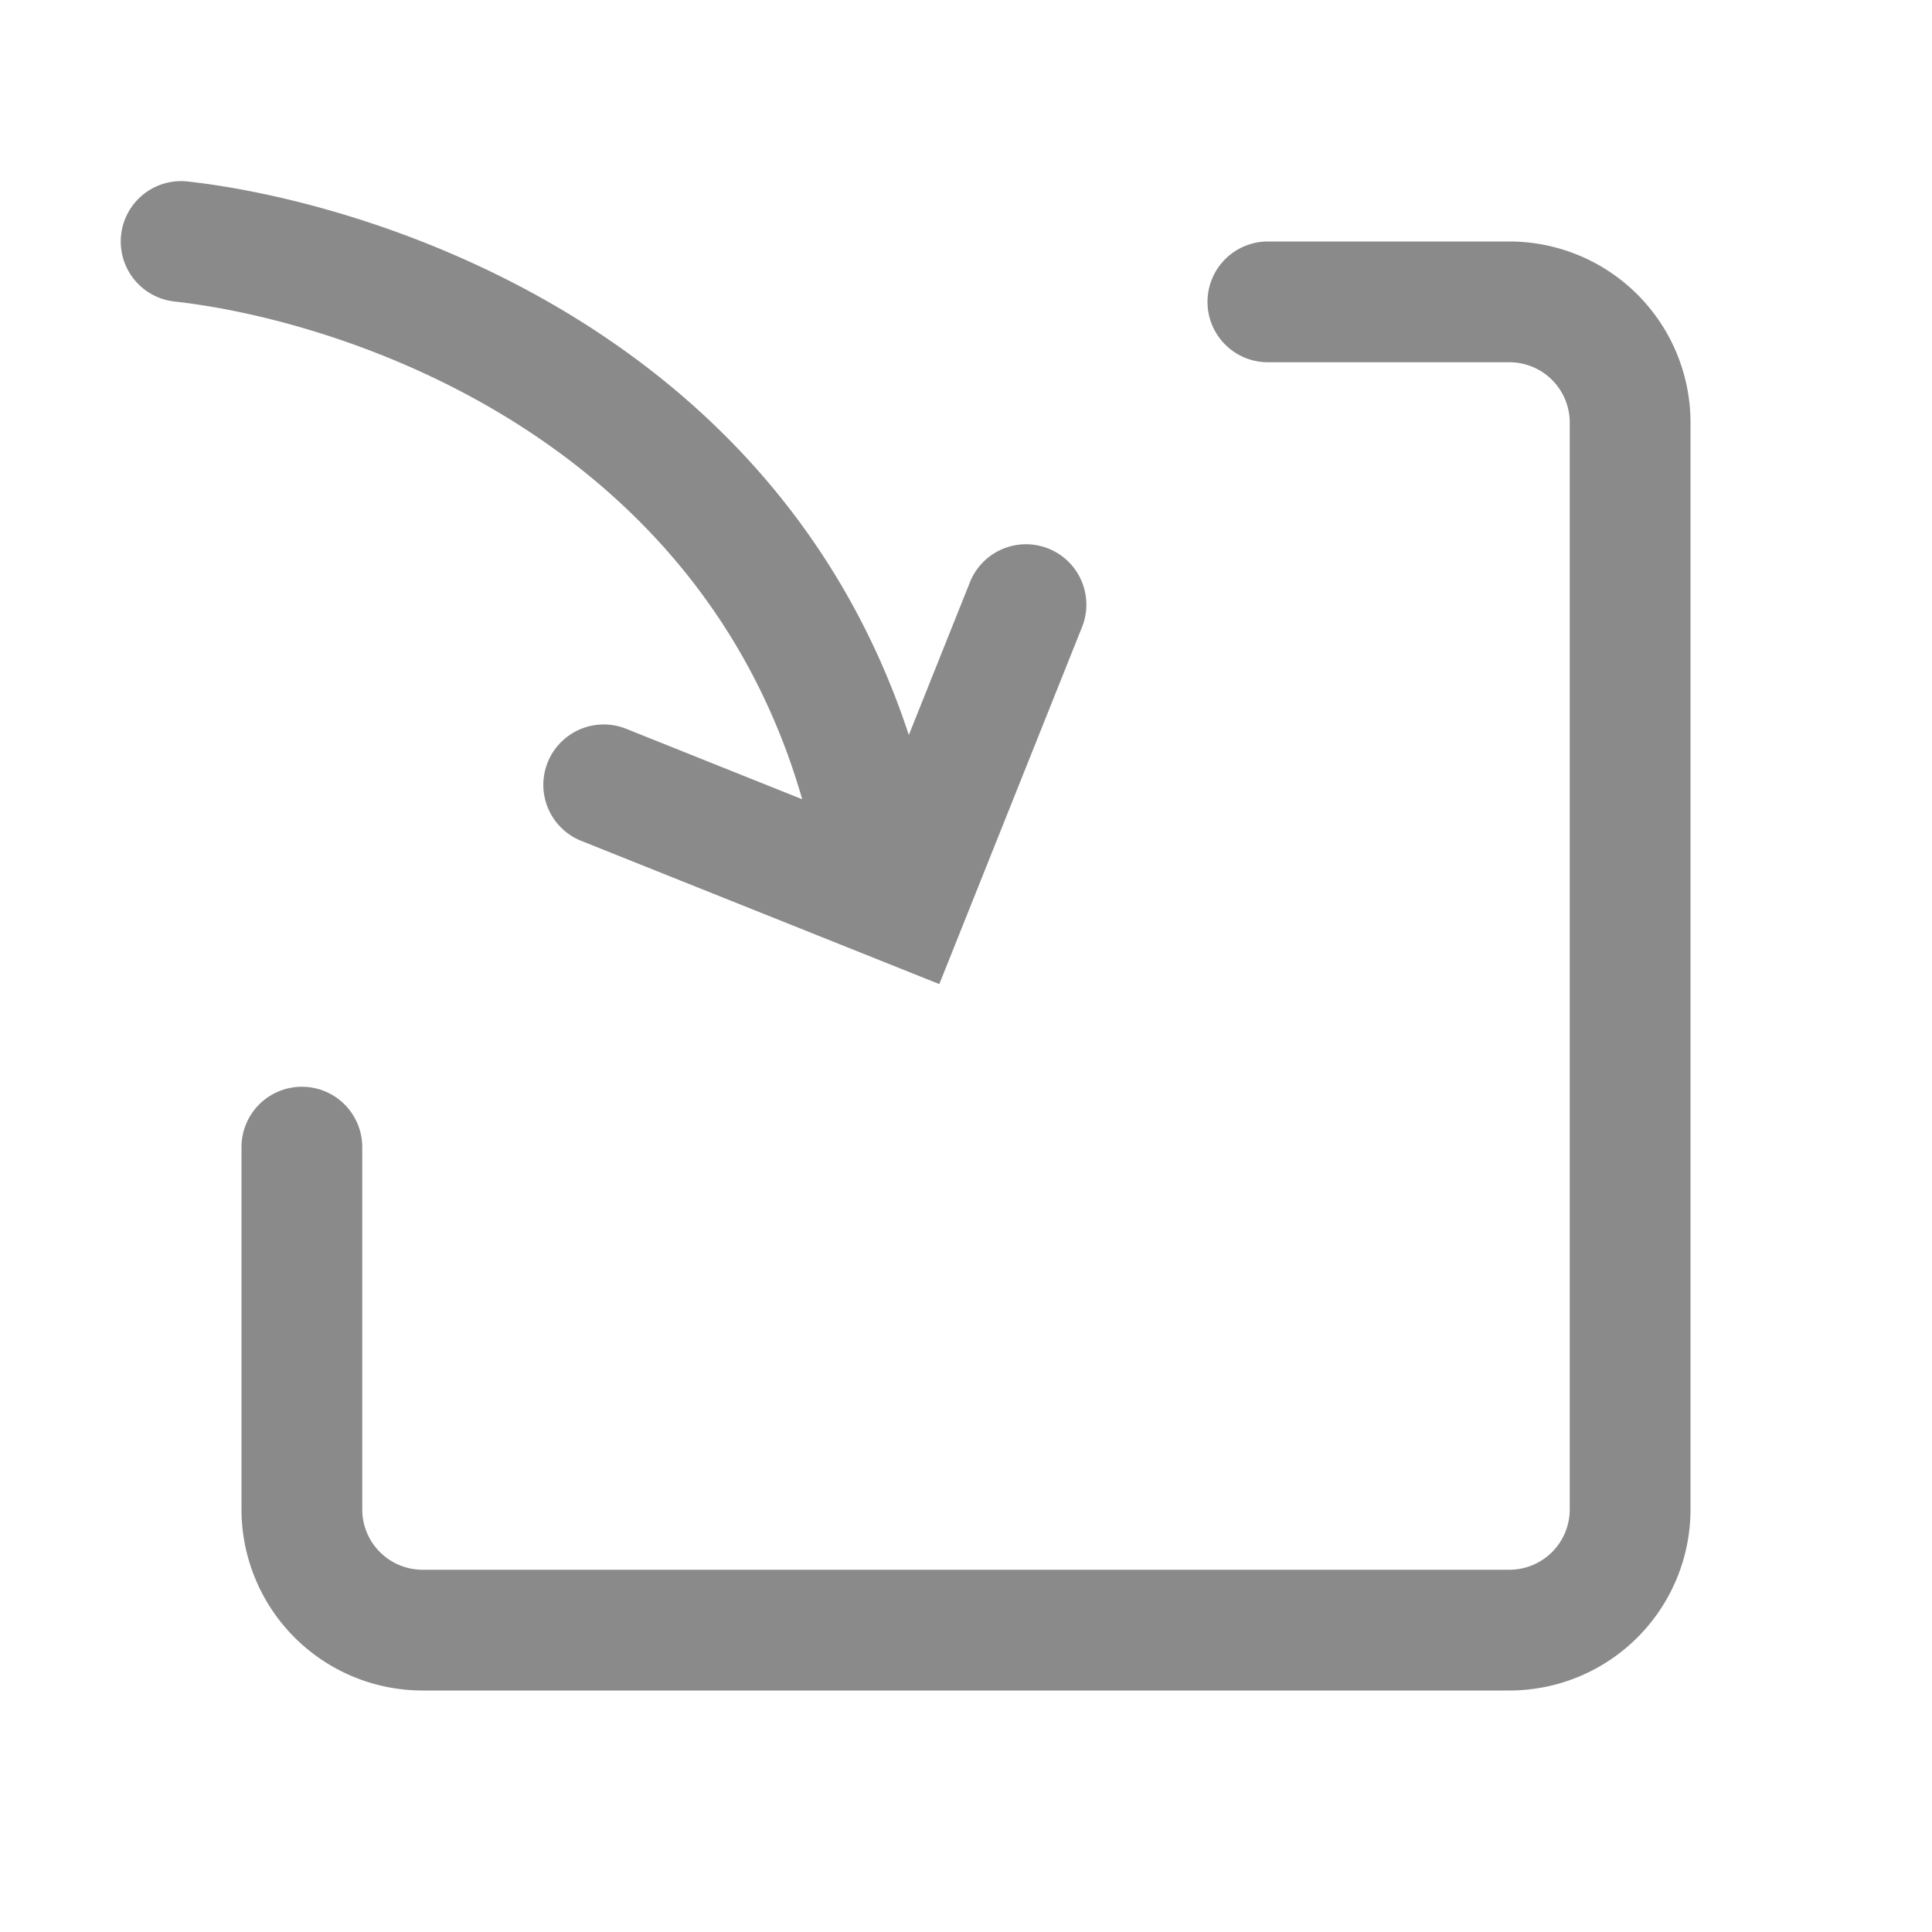 <svg t="1716291385266" class="icon" viewBox="0 0 1024 1024" version="1.1" xmlns="http://www.w3.org/2000/svg" p-id="2637" width="64" height="64"><path d="M92.48 159.808a32 32 0 0 1 7.04-63.616c93.504 10.4 310.272 74.56 382.176 293.376l32.576-81.44a32 32 0 0 1 59.424 23.744l-75.84 189.728-189.76-75.904a32 32 0 0 1 23.776-59.424l93.312 37.344C369.28 229.12 179.52 169.472 92.48 159.808z" p-id="2638" fill="#8a8a8a"></path><path d="M896 224a96 96 0 0 0-96-96h-128a32 32 0 0 0 0 64h128a32 32 0 0 1 32 32v576a32 32 0 0 1-32 32H224a32 32 0 0 1-32-32v-192a32 32 0 1 0-64 0v192a96 96 0 0 0 96 96h576a96 96 0 0 0 96-96V224z" p-id="2639" fill="#8a8a8a"></path></svg>